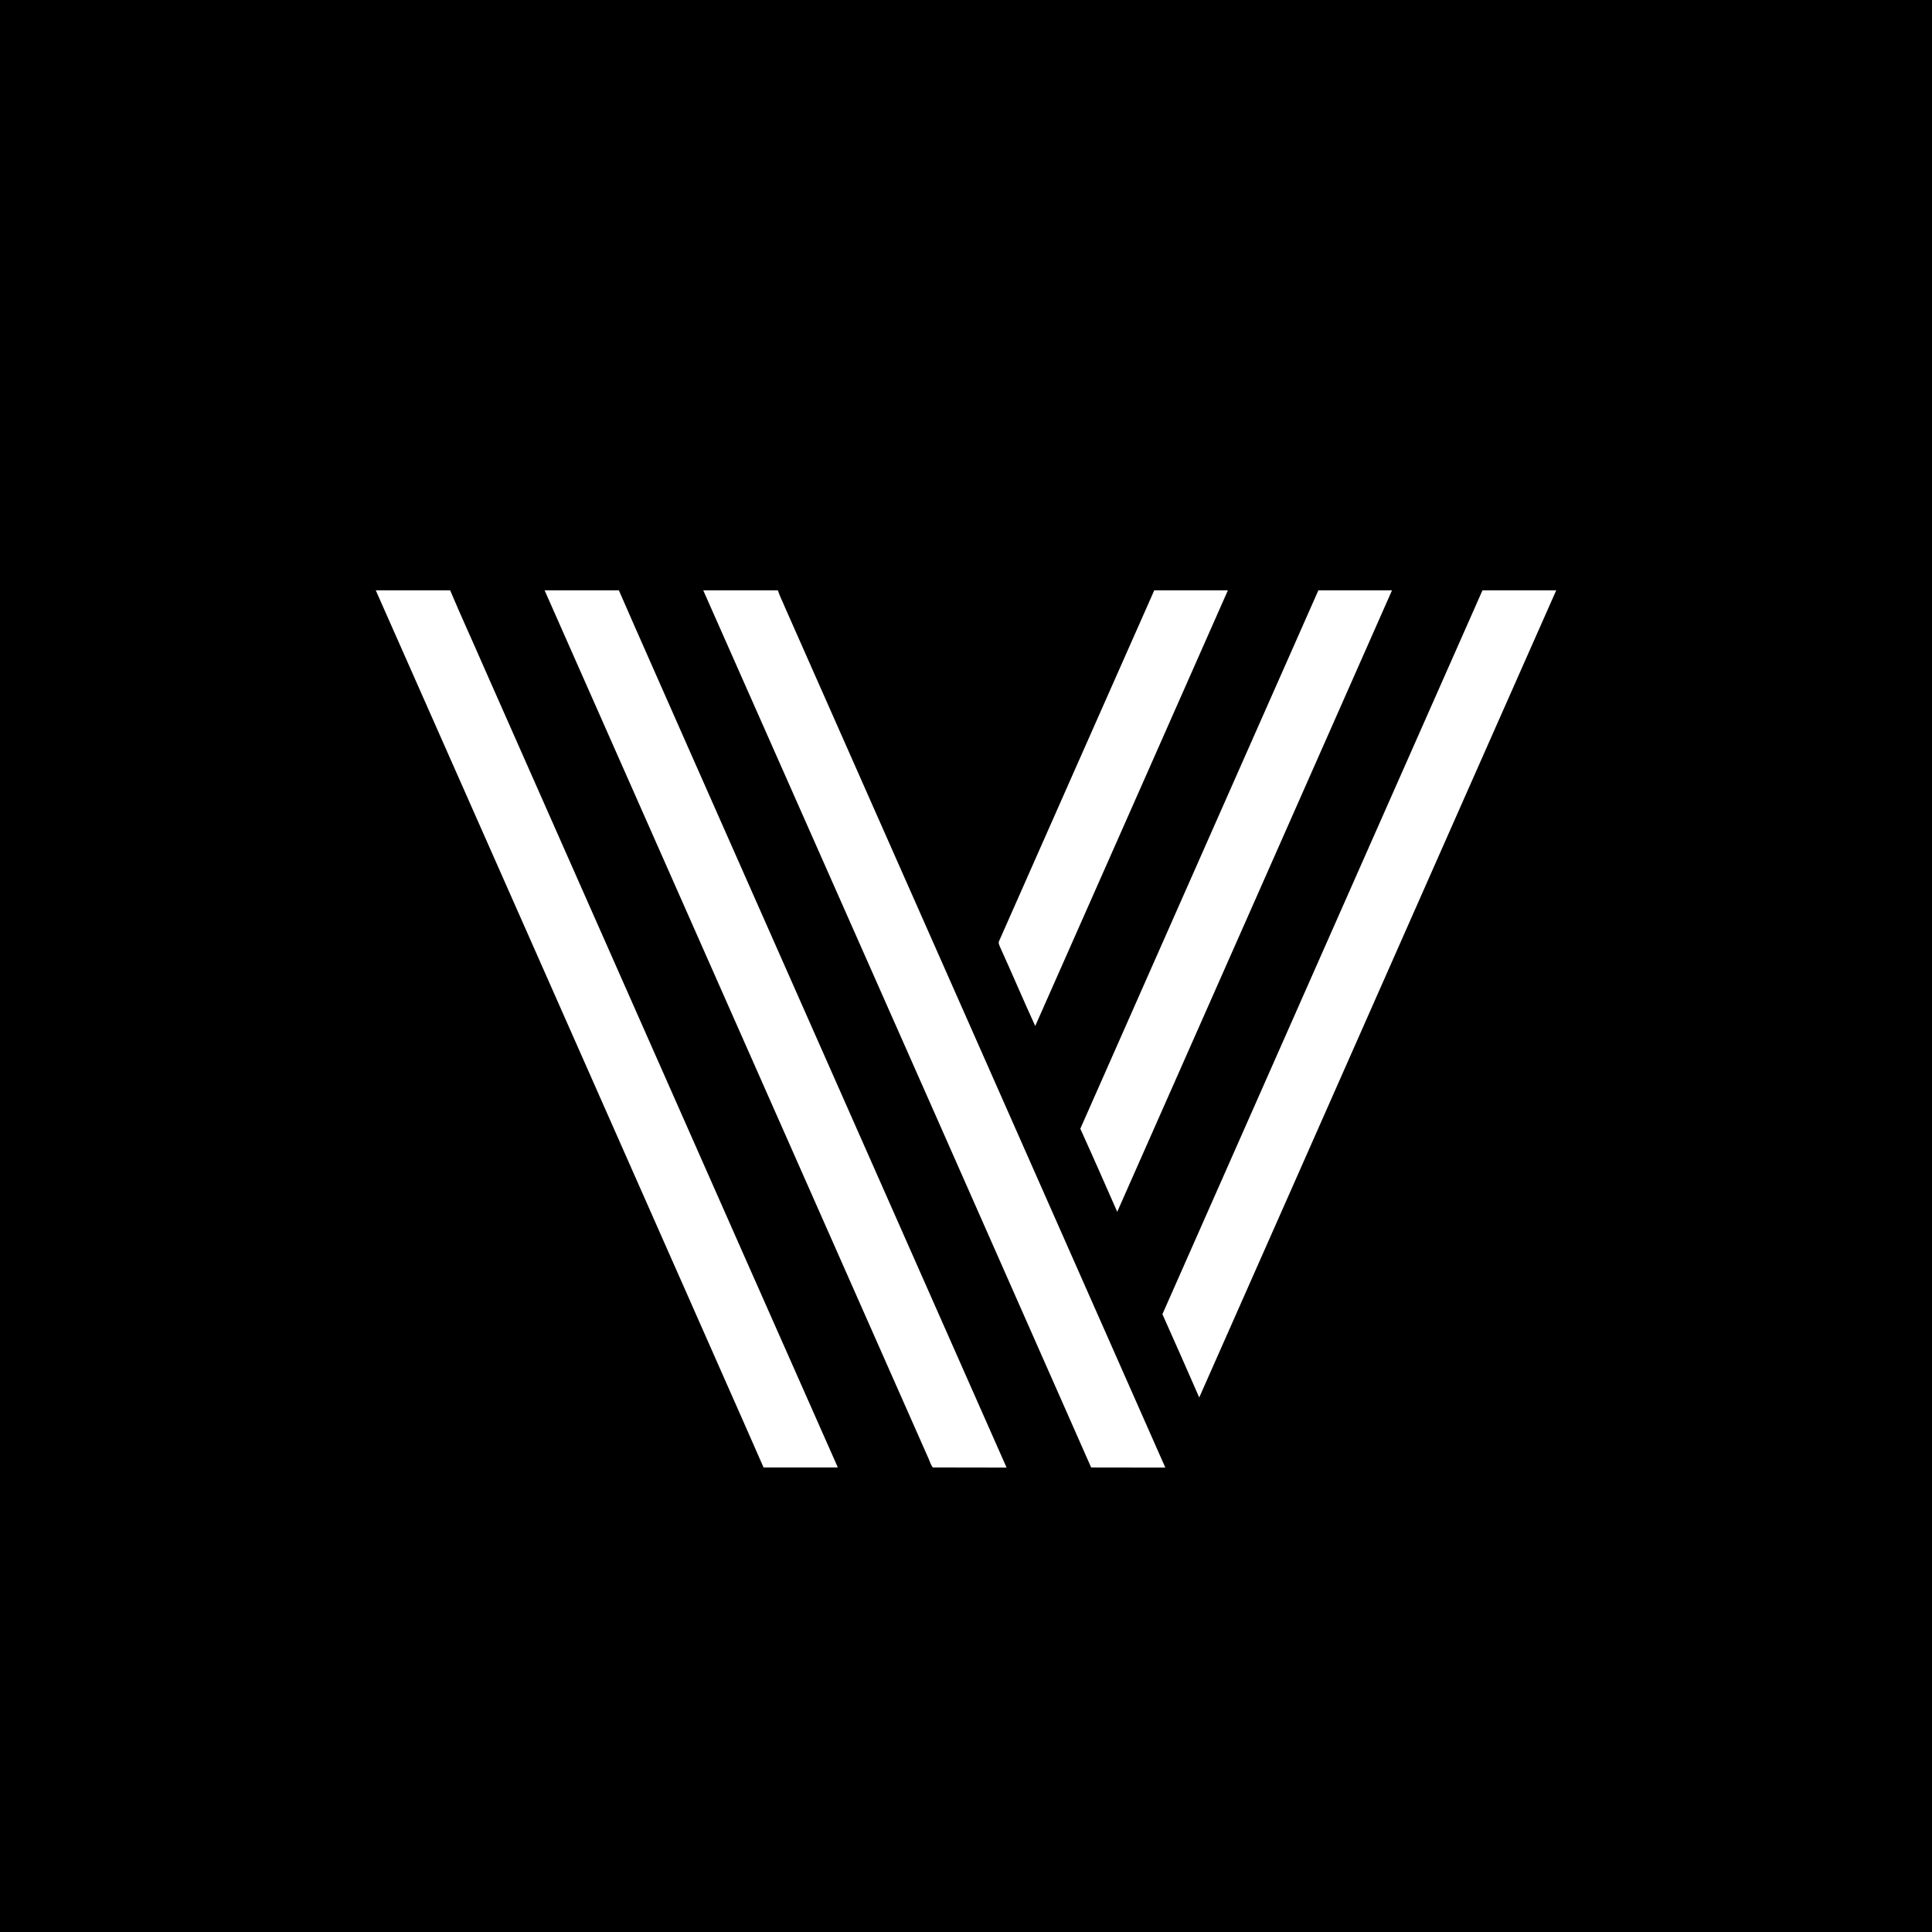 <svg xmlns="http://www.w3.org/2000/svg" viewBox="0 0 18 18">
  <rect x="0" y="0" width="18" height="18" fill="#808080" stroke="none"/>
  <g clip-path="url(#a)">
    <path d="M0 0h18v18H0V0Z"/>
    <path fill="#fff" d="M3.501 5.5h.693c.102.242.212.48.316.72 1.1 2.484 2.196 4.97 3.296 7.452h-.692c-.247-.564-.498-1.126-.746-1.69-.956-2.16-1.91-4.322-2.867-6.482Zm1.573 0h.692c.2.46.406.92.608 1.38 1.002 2.263 2.002 4.529 3.004 6.793-.228-.002-.458 0-.687-.001-.025-.032-.033-.074-.052-.11L5.074 5.5Zm1.48 0h.693c.018.055.045.106.067.16 1.182 2.67 2.362 5.342 3.543 8.013l-.691-.001-1.44-3.26L6.552 5.5Zm4.2 0h.686c-.599 1.353-1.195 2.706-1.795 4.059-.113-.246-.218-.495-.33-.741-.006-.017-.016-.035-.006-.052.482-1.088.962-2.178 1.445-3.266Zm1.529 0h.686c-.854 1.93-1.705 3.86-2.56 5.79-.114-.258-.227-.517-.344-.774.74-1.672 1.478-3.345 2.218-5.016Zm1.53 0h.686c-1.11 2.506-2.216 5.014-3.326 7.52-.113-.26-.228-.518-.343-.776.995-2.248 1.987-4.497 2.982-6.744Z"/>
  </g>
  <defs>
    <clipPath id="a">
      <path fill="#fff" d="M0 0h18v18H0z"/>
    </clipPath>
  </defs>
</svg>
